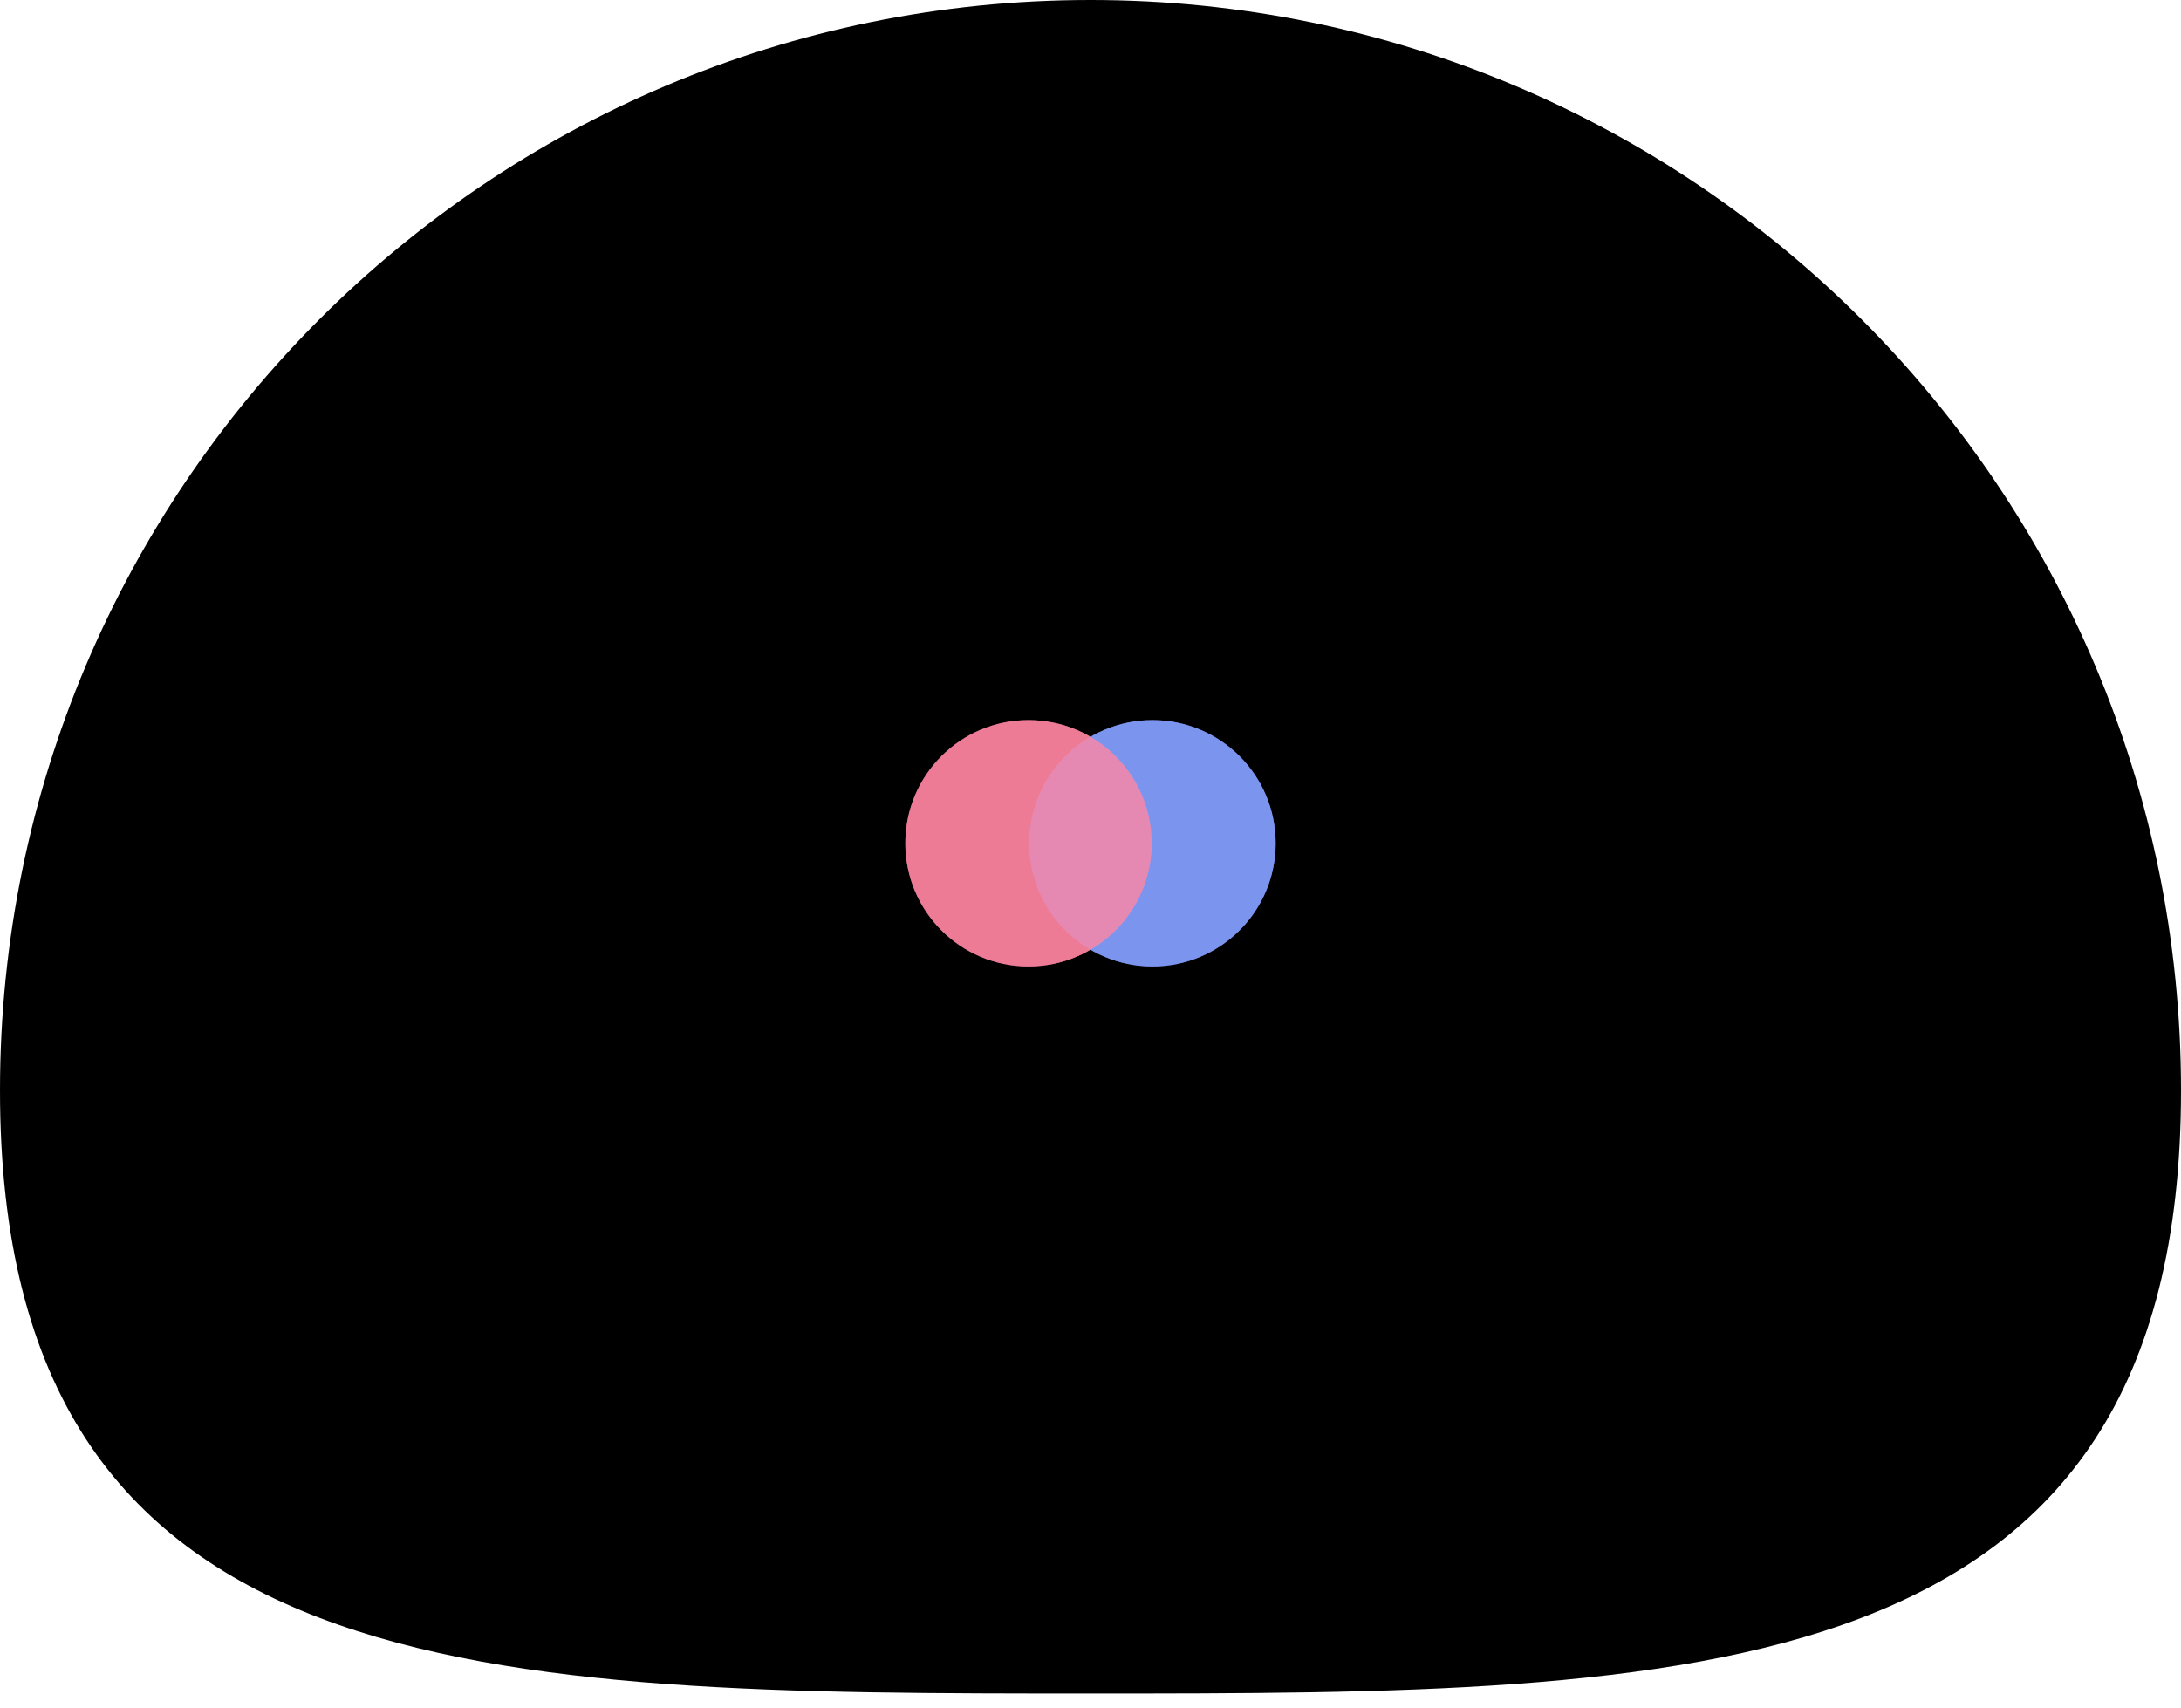 <svg width="106" height="83" viewBox="0 0 106 83" fill="none" xmlns="http://www.w3.org/2000/svg">
<circle cx="67.062" cy="45.938" r="27.938" fill="#849FFF" fill-opacity="0.74"/>
<circle cx="38.938" cy="45.938" r="27.938" fill="#FF84A1" fill-opacity="0.74"/>
<circle cx="67.062" cy="45.938" r="27.938" fill="#849FFF" fill-opacity="0.74"/>
<circle cx="38.938" cy="45.938" r="27.938" fill="#FF84A1" fill-opacity="0.74"/>
<path d="M106 53C106 82.271 82.271 82.316 53 82.316C23.729 82.316 0 82.271 0 53C0 23.729 23.729 0 53 0C82.271 0 106 23.729 106 53Z" fill="black"/>
<path d="M105.5 53C105.5 60.252 104.03 65.64 101.416 69.656C98.804 73.669 95.019 76.361 90.298 78.167C80.813 81.797 67.671 81.816 53 81.816C38.329 81.816 25.187 81.797 15.702 78.167C10.981 76.361 7.196 73.669 4.584 69.656C1.97 65.64 0.5 60.252 0.5 53C0.5 24.005 24.005 0.5 53 0.5C81.995 0.5 105.5 24.005 105.5 53Z" stroke="url(#paint0_linear_314_849)" stroke-opacity="0.05"/>
<circle cx="56.013" cy="40.987" r="5.987" fill="#849FFF" fill-opacity="0.74"/>
<circle cx="49.987" cy="40.987" r="5.987" fill="#FF84A1" fill-opacity="0.74"/>
<circle cx="56.013" cy="40.987" r="5.987" fill="#849FFF" fill-opacity="0.74"/>
<circle cx="49.987" cy="40.987" r="5.987" fill="#FF84A1" fill-opacity="0.74"/>
<defs>
<linearGradient id="paint0_linear_314_849" x1="53" y1="0" x2="53" y2="82.316" gradientUnits="userSpaceOnUse">
<stop/>
<stop offset="1" stop-opacity="0"/>
</linearGradient>
</defs>
</svg>
